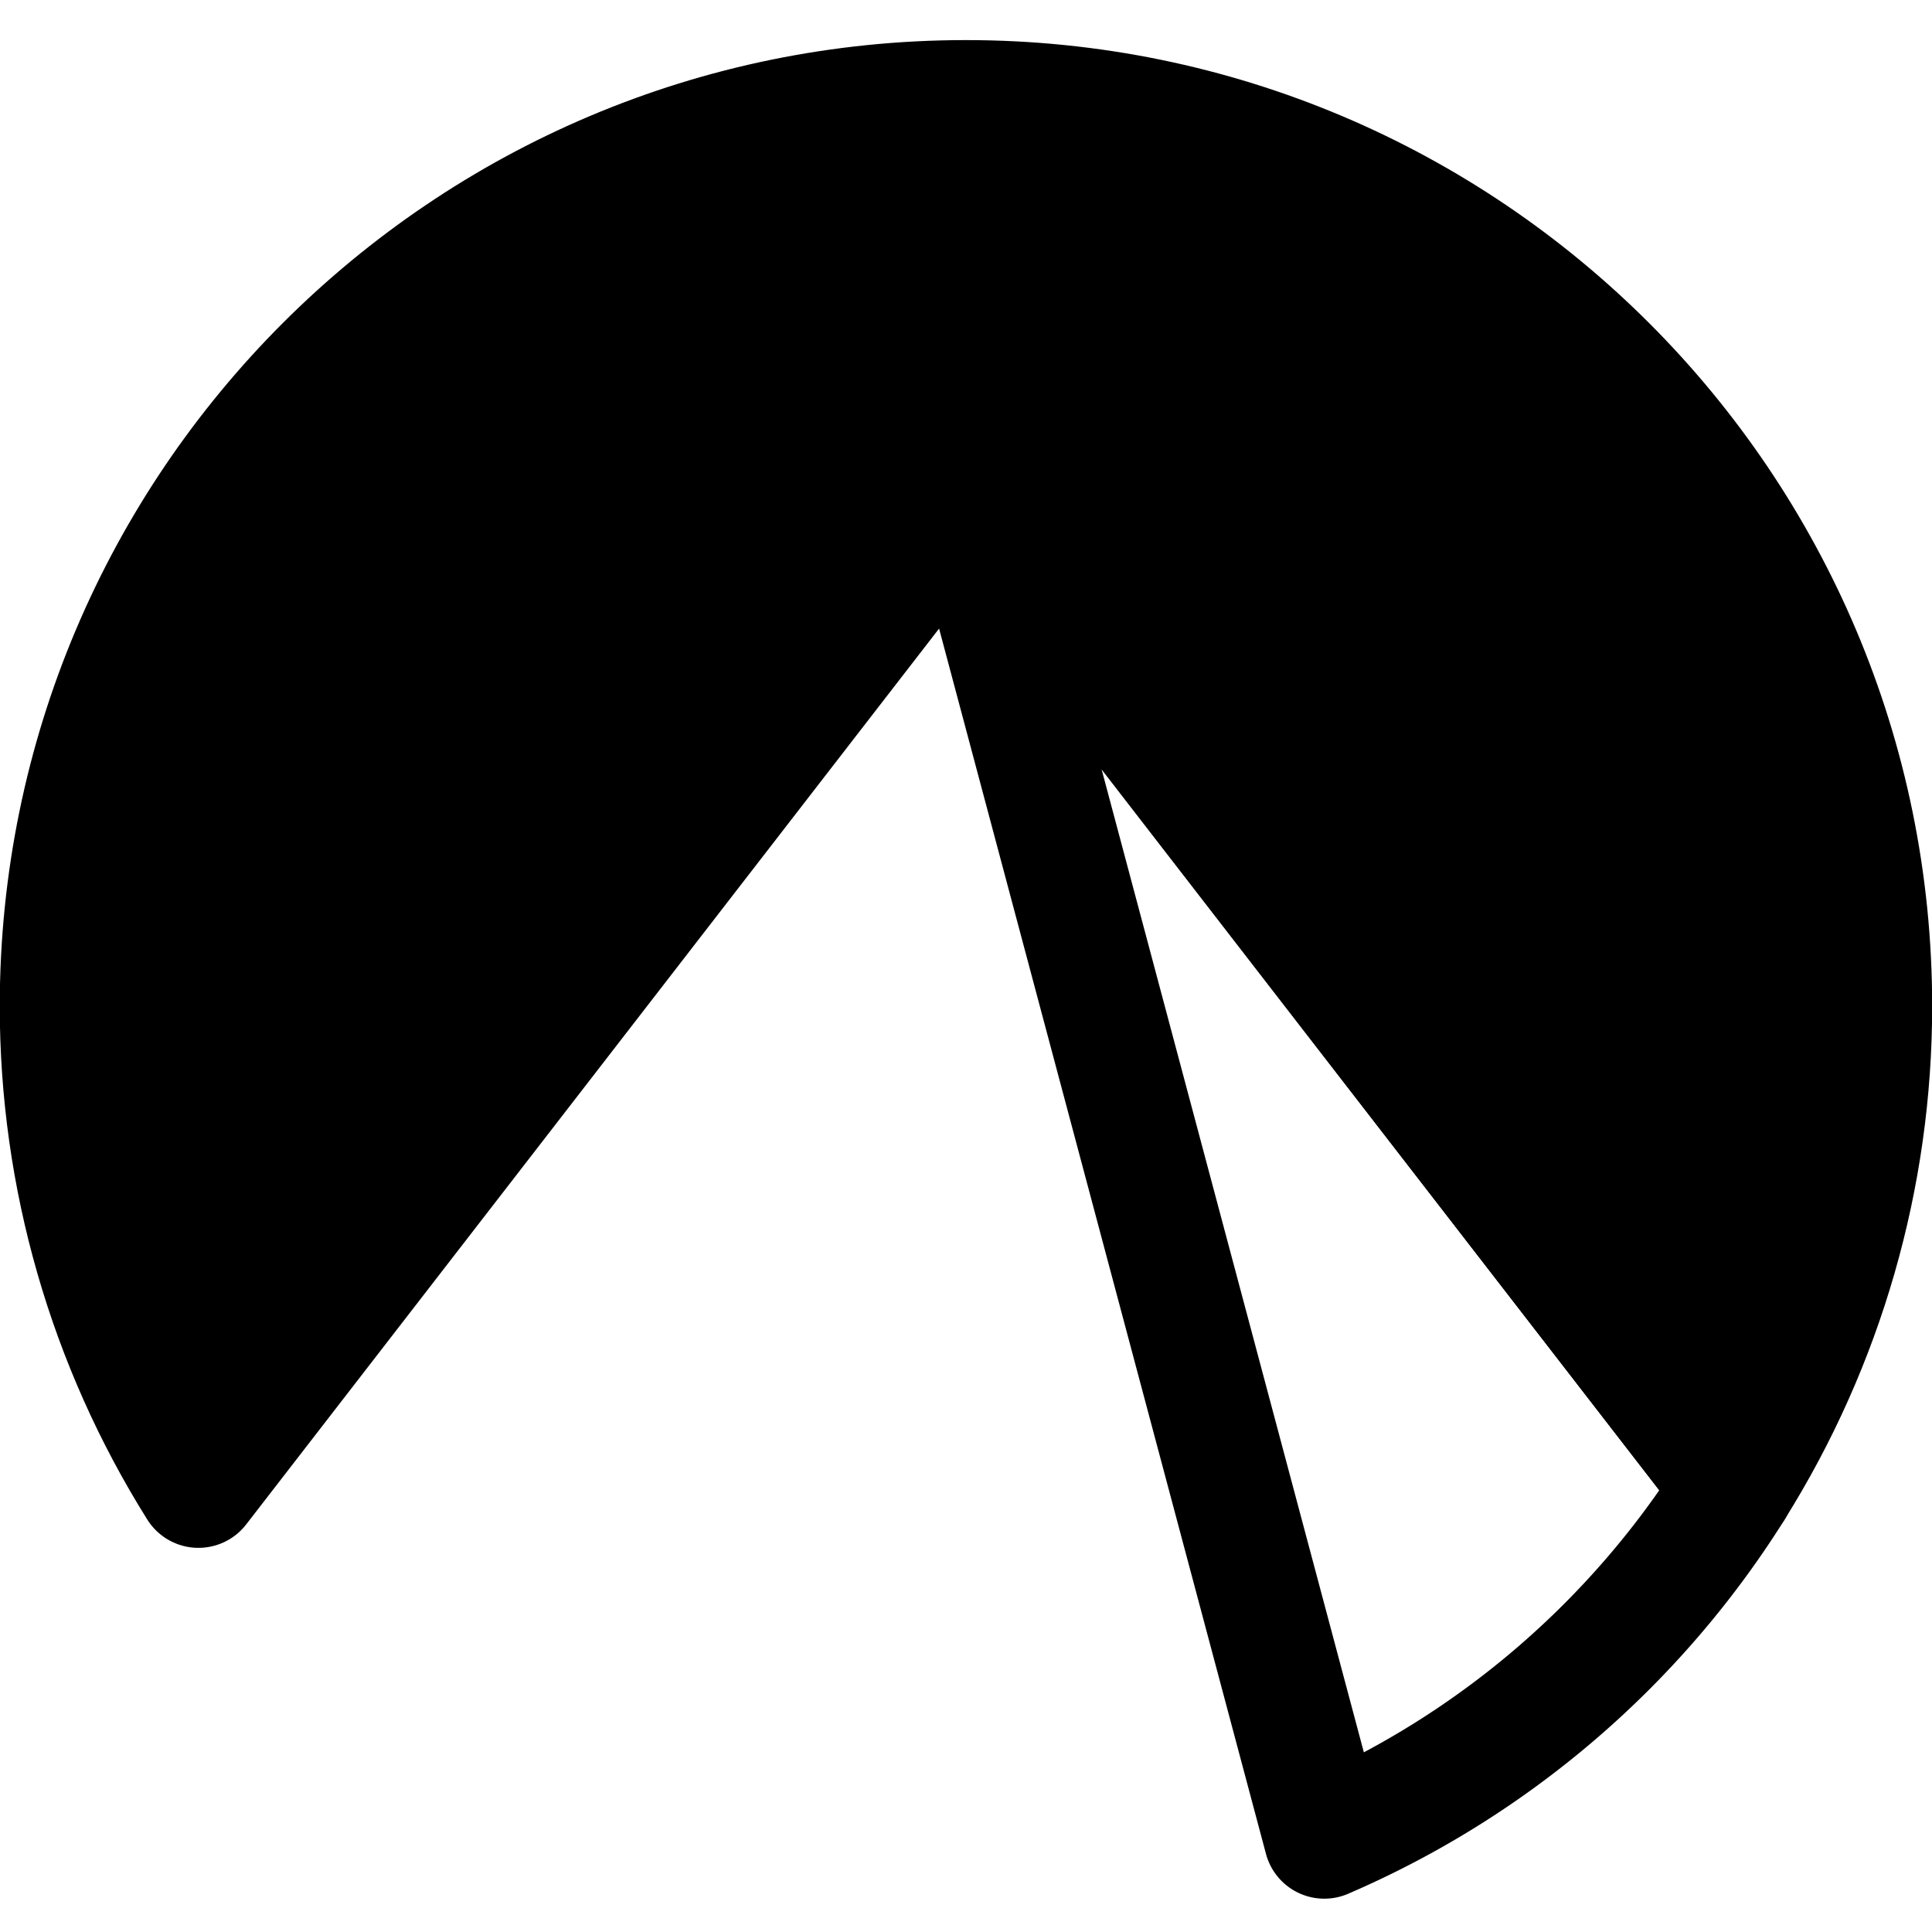 <?xml version="1.0" encoding="UTF-8" standalone="no"?><svg xmlns="http://www.w3.org/2000/svg" width="64" height="64" fill="none" stroke-width="1.5" viewBox="0 0 24 24"><path stroke="currentColor" stroke-linecap="round" stroke-linejoin="round" d="m 12.211,6.5 a 0.098,0.073 0 0 0 -0.095,0.087 l 4.335,16.249 a 11.253,11.253 0 0 0 5.083,-4.358 L 12.297,6.536 a 0.098,0.073 0 0 0 -0.086,-0.036 z"></path><path fill="currentColor" stroke="currentColor" stroke-linecap="round" stroke-linejoin="round" d="m 12,1.248 c -6.215,0 -11.253,5.038 -11.253,11.253 0,2.114 0.595,4.185 1.718,5.977 L 11.847,6.348 c 0.067,-0.088 0.237,-0.088 0.304,0 l 9.382,12.13 c 1.123,-1.791 1.719,-3.863 1.719,-5.977 0,-6.215 -5.038,-11.253 -11.253,-11.253 z"></path></svg>
